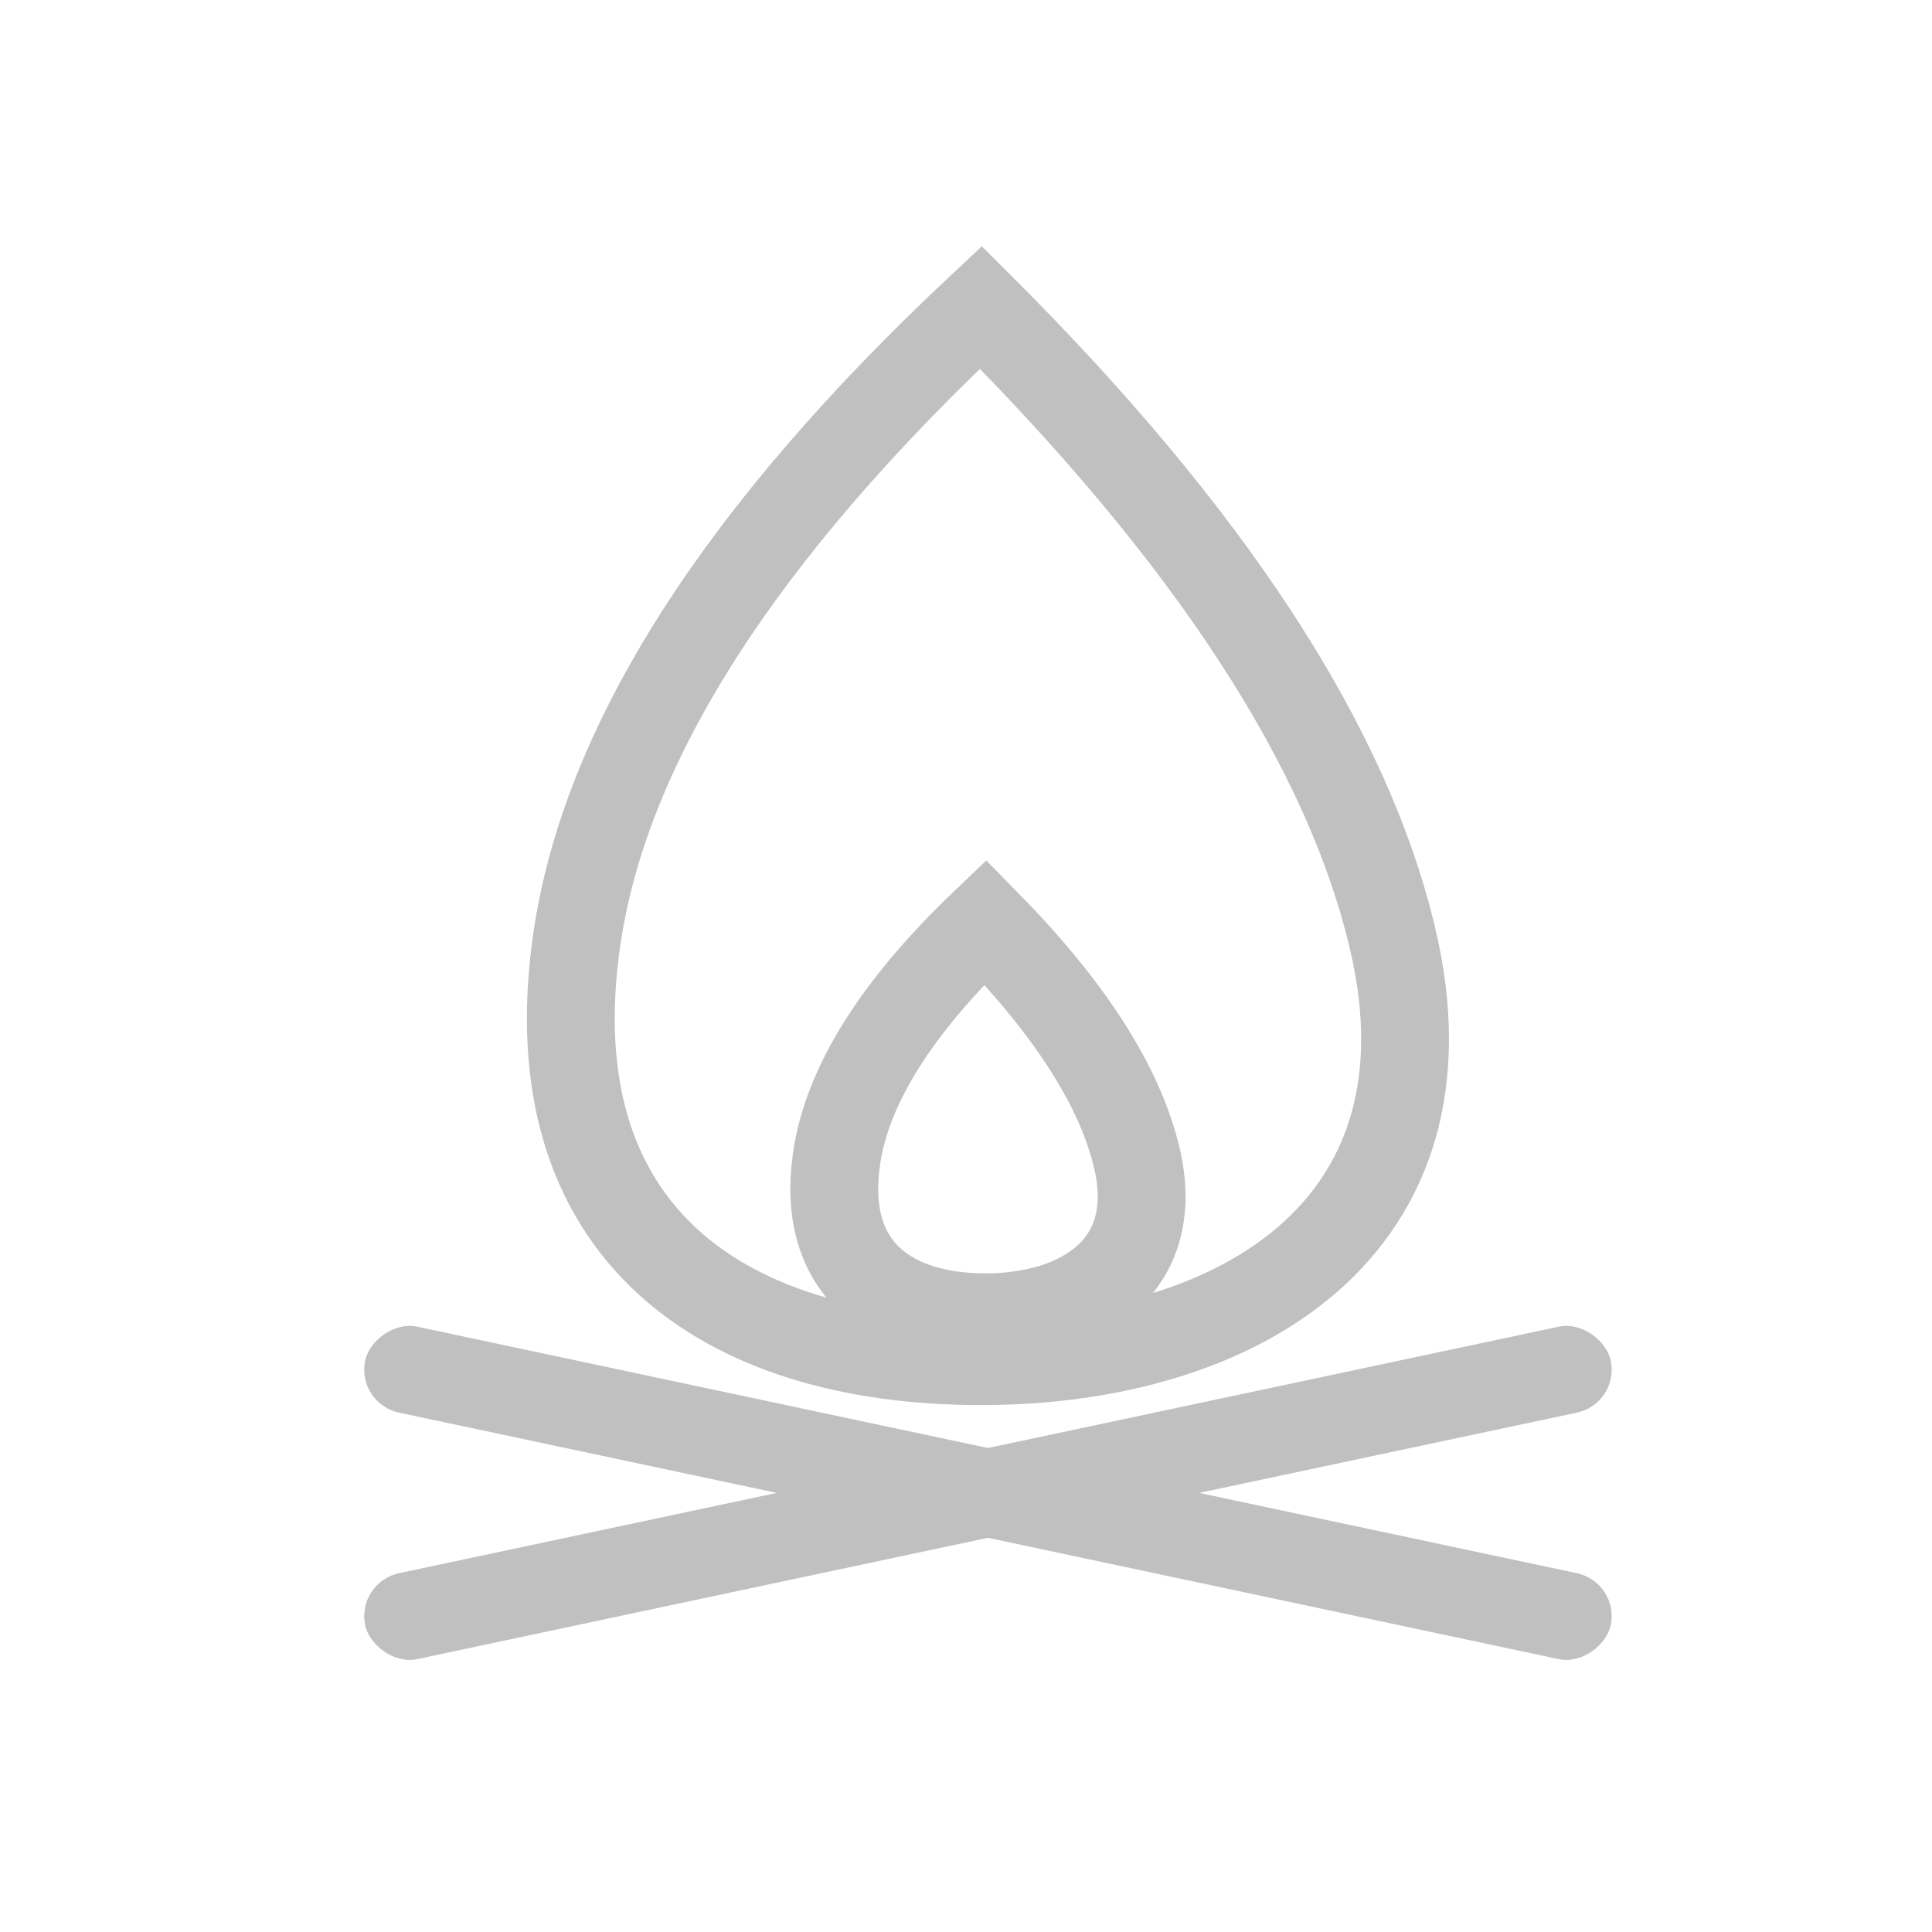 <?xml version="1.0" encoding="UTF-8"?>
<svg width="44px" height="44px" viewBox="0 0 44 44" version="1.1" xmlns="http://www.w3.org/2000/svg" xmlns:xlink="http://www.w3.org/1999/xlink">
    <!-- Generator: Sketch 48.2 (47327) - http://www.bohemiancoding.com/sketch -->
    <title>ic_campfire_grey</title>
    <desc>Created with Sketch.</desc>
    <defs></defs>
    <g id="Symbols" stroke="none" stroke-width="1" fill="none" fill-rule="evenodd" opacity="0.54">
        <g id="ic_campfire_grey">
            <g>
                <g id="icon" opacity="0.295">
                    <g id="Group">
                        <rect id="Rectangle" x="0" y="0" width="44" height="44"></rect>
                    </g>
                </g>
                <rect id="Rectangle-3" fill="#8A8A8A" transform="translate(22.5, 34) rotate(-12) translate(-22.5, -34) " x="8" y="33" width="29" height="2" rx="1"></rect>
                <rect id="Rectangle-3" fill="#8A8A8A" transform="translate(22.5, 34) scale(-1, 1) rotate(-12) translate(-22.5, -34) " x="8" y="33" width="29" height="2" rx="1"></rect>
                <path d="M22.338,31 C28.194,31 33.261,27.965 31.72,21.396 C30.693,17.017 27.566,12.218 22.338,7 C16.848,12.143 13.781,16.942 13.136,21.396 C12.168,28.078 16.482,31 22.338,31 Z" id="Oval-2" stroke="#8A8A8A" stroke-width="2"></path>
                <path d="M22.44,30 C24.598,30 26.465,28.862 25.897,26.399 C25.519,24.756 24.366,22.957 22.44,21 C20.418,22.929 19.288,24.728 19.05,26.399 C18.694,28.904 20.283,30 22.44,30 Z" id="Oval-2" stroke="#8A8A8A" stroke-width="2"></path>
            </g>
        </g>
    </g>
</svg>